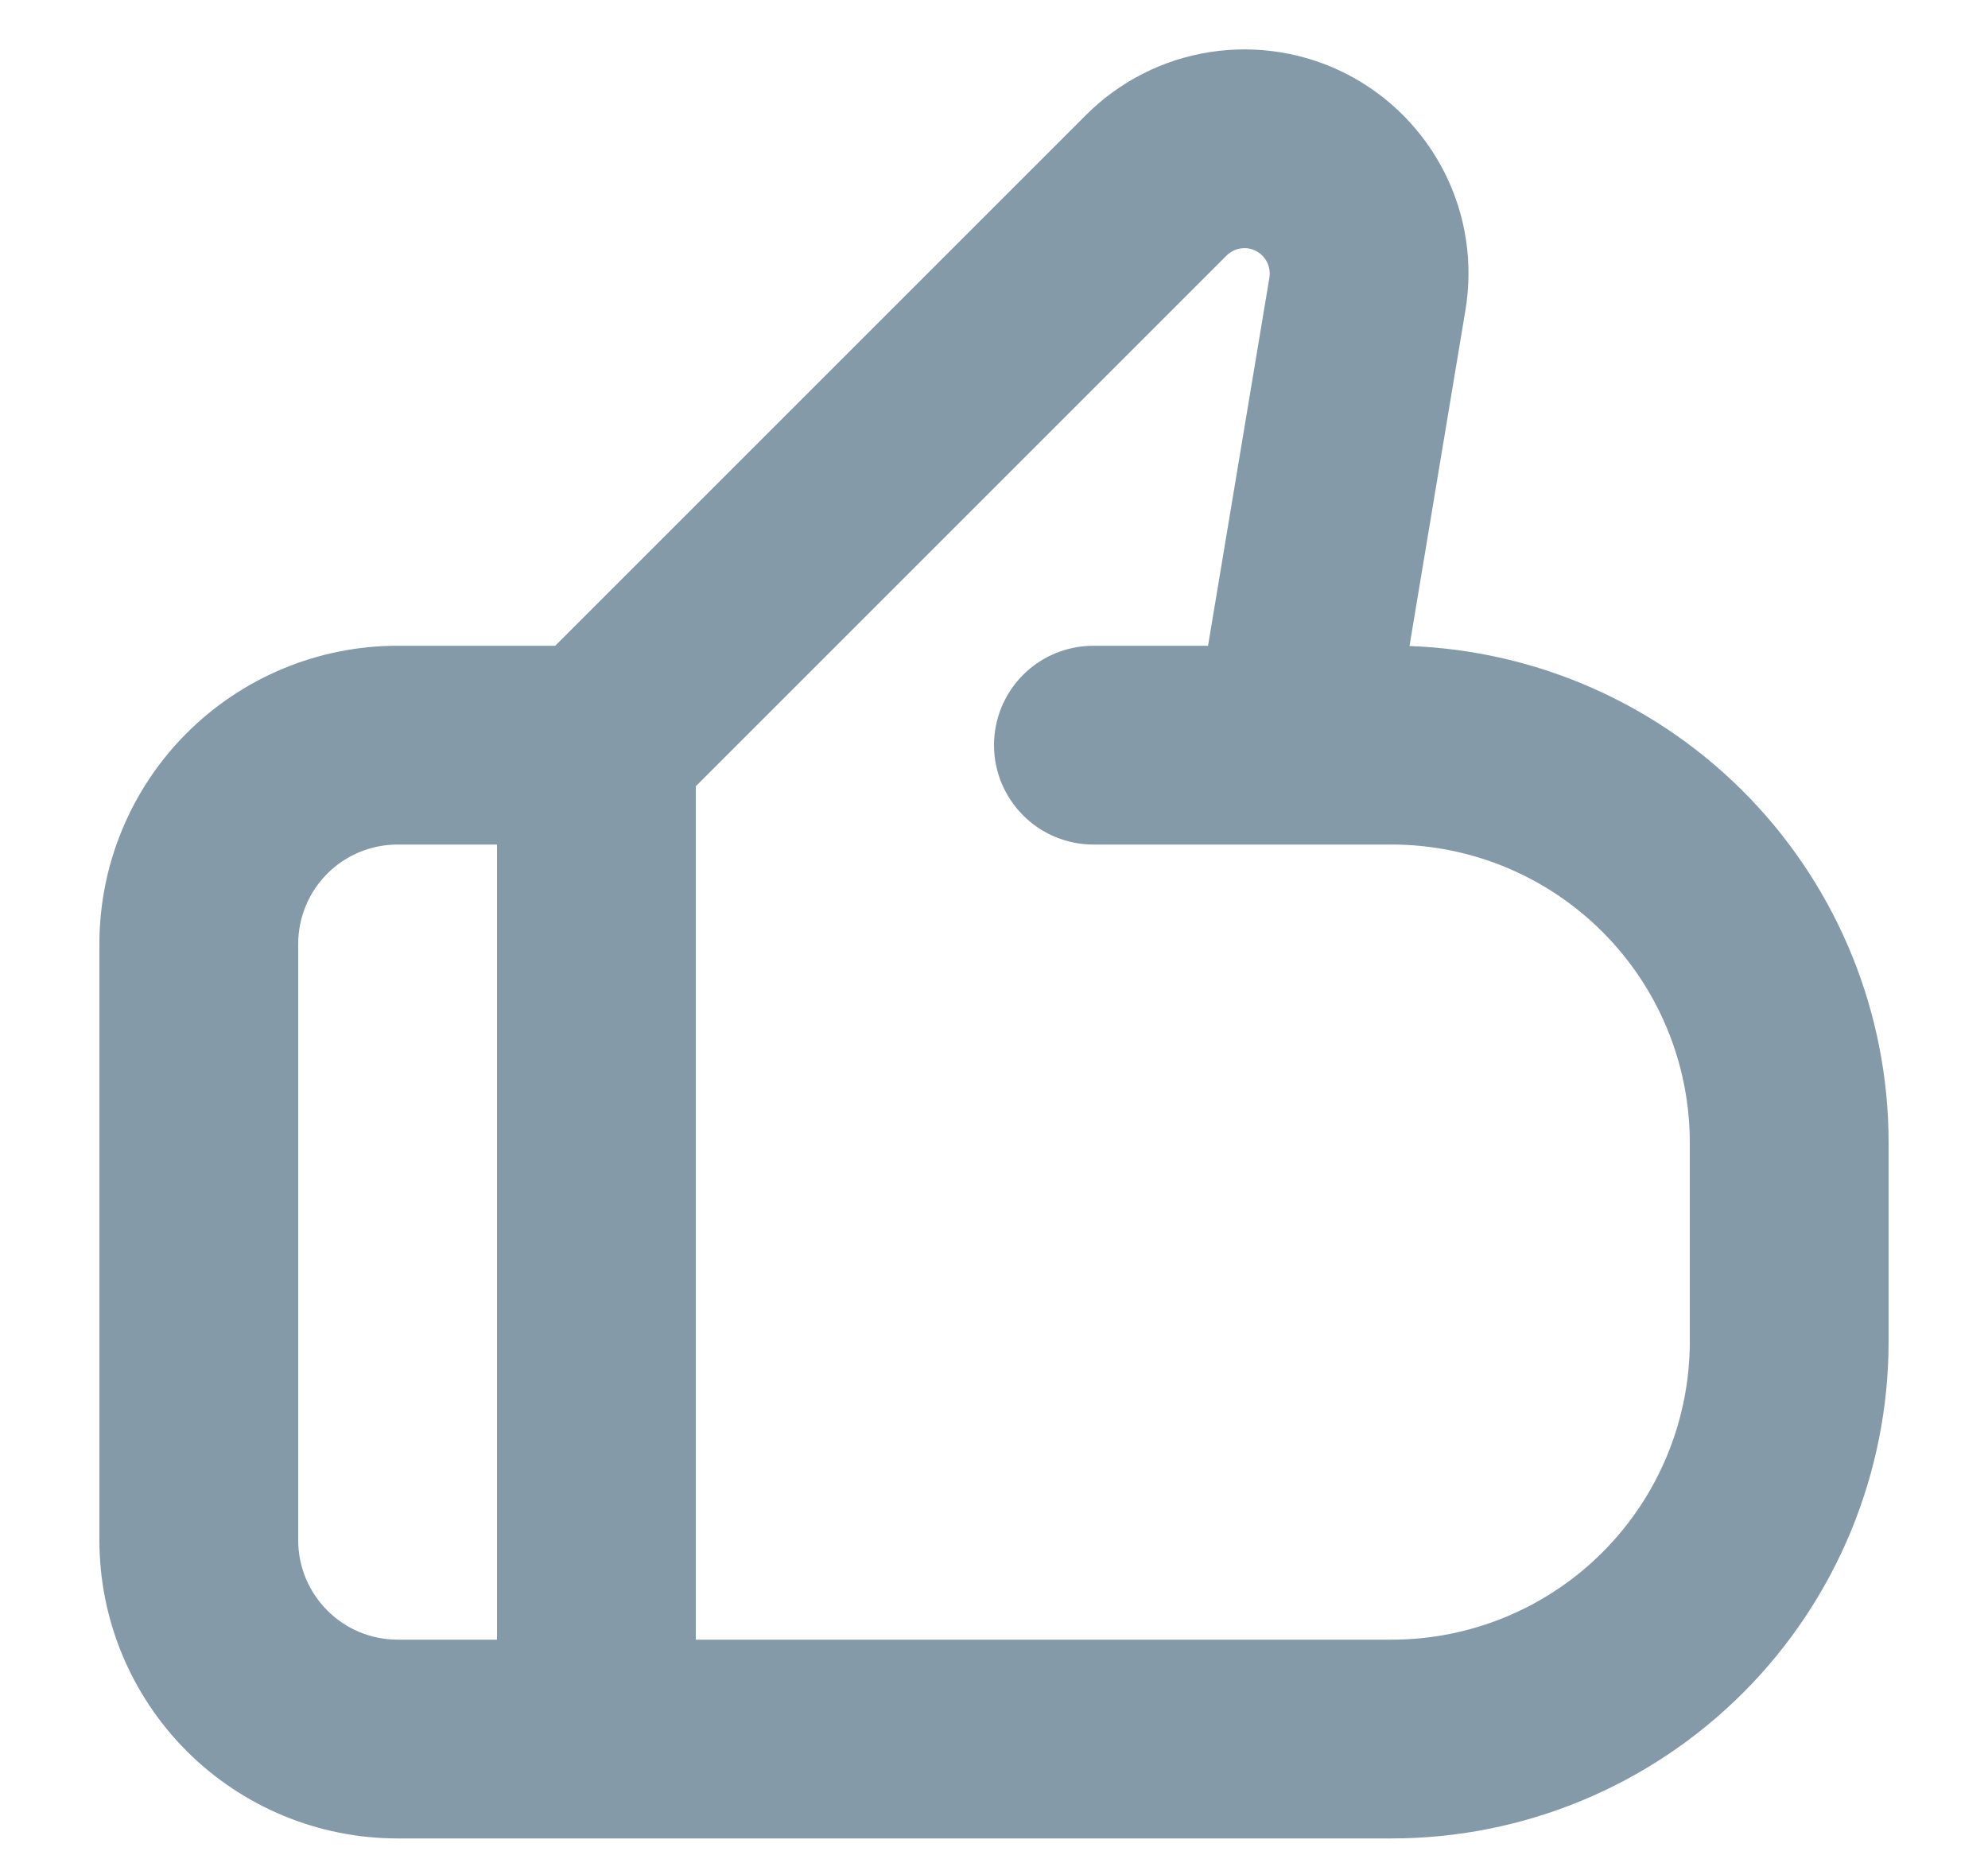 <svg width="15" height="14" viewBox="0 0 15 14" fill="none" xmlns="http://www.w3.org/2000/svg">
<path d="M8.194 0.868C8.448 0.614 8.775 0.448 9.129 0.393C9.483 0.338 9.845 0.396 10.164 0.56C10.482 0.724 10.74 0.985 10.901 1.305C11.062 1.625 11.116 1.988 11.057 2.341L10.635 4.875C11.606 4.91 12.525 5.32 13.199 6.019C13.873 6.718 14.25 7.651 14.25 8.623V10.123C14.25 11.117 13.855 12.071 13.152 12.774C12.448 13.478 11.495 13.873 10.5 13.873H3C2.403 13.873 1.831 13.636 1.409 13.214C0.987 12.792 0.75 12.219 0.75 11.623V7.123C0.75 6.526 0.987 5.954 1.409 5.532C1.831 5.11 2.403 4.873 3 4.873H4.189L8.194 0.868ZM3.75 6.373H3C2.801 6.373 2.61 6.452 2.47 6.592C2.329 6.733 2.25 6.924 2.25 7.123V11.623C2.25 11.822 2.329 12.012 2.47 12.153C2.61 12.294 2.801 12.373 3 12.373H3.75V6.373ZM5.25 12.373H10.5C11.097 12.373 11.669 12.136 12.091 11.714C12.513 11.292 12.75 10.719 12.75 10.123V8.623C12.75 8.026 12.513 7.454 12.091 7.032C11.669 6.61 11.097 6.373 10.5 6.373H8.25C8.051 6.373 7.86 6.294 7.72 6.153C7.579 6.012 7.5 5.822 7.5 5.623C7.5 5.424 7.579 5.233 7.72 5.092C7.86 4.952 8.051 4.873 8.25 4.873H9.115L9.578 2.095C9.584 2.055 9.578 2.014 9.56 1.978C9.542 1.942 9.513 1.912 9.477 1.894C9.441 1.875 9.4 1.868 9.36 1.875C9.32 1.881 9.284 1.9 9.255 1.928L5.25 5.933V12.373Z" fill="#849AA9"/>
</svg>
